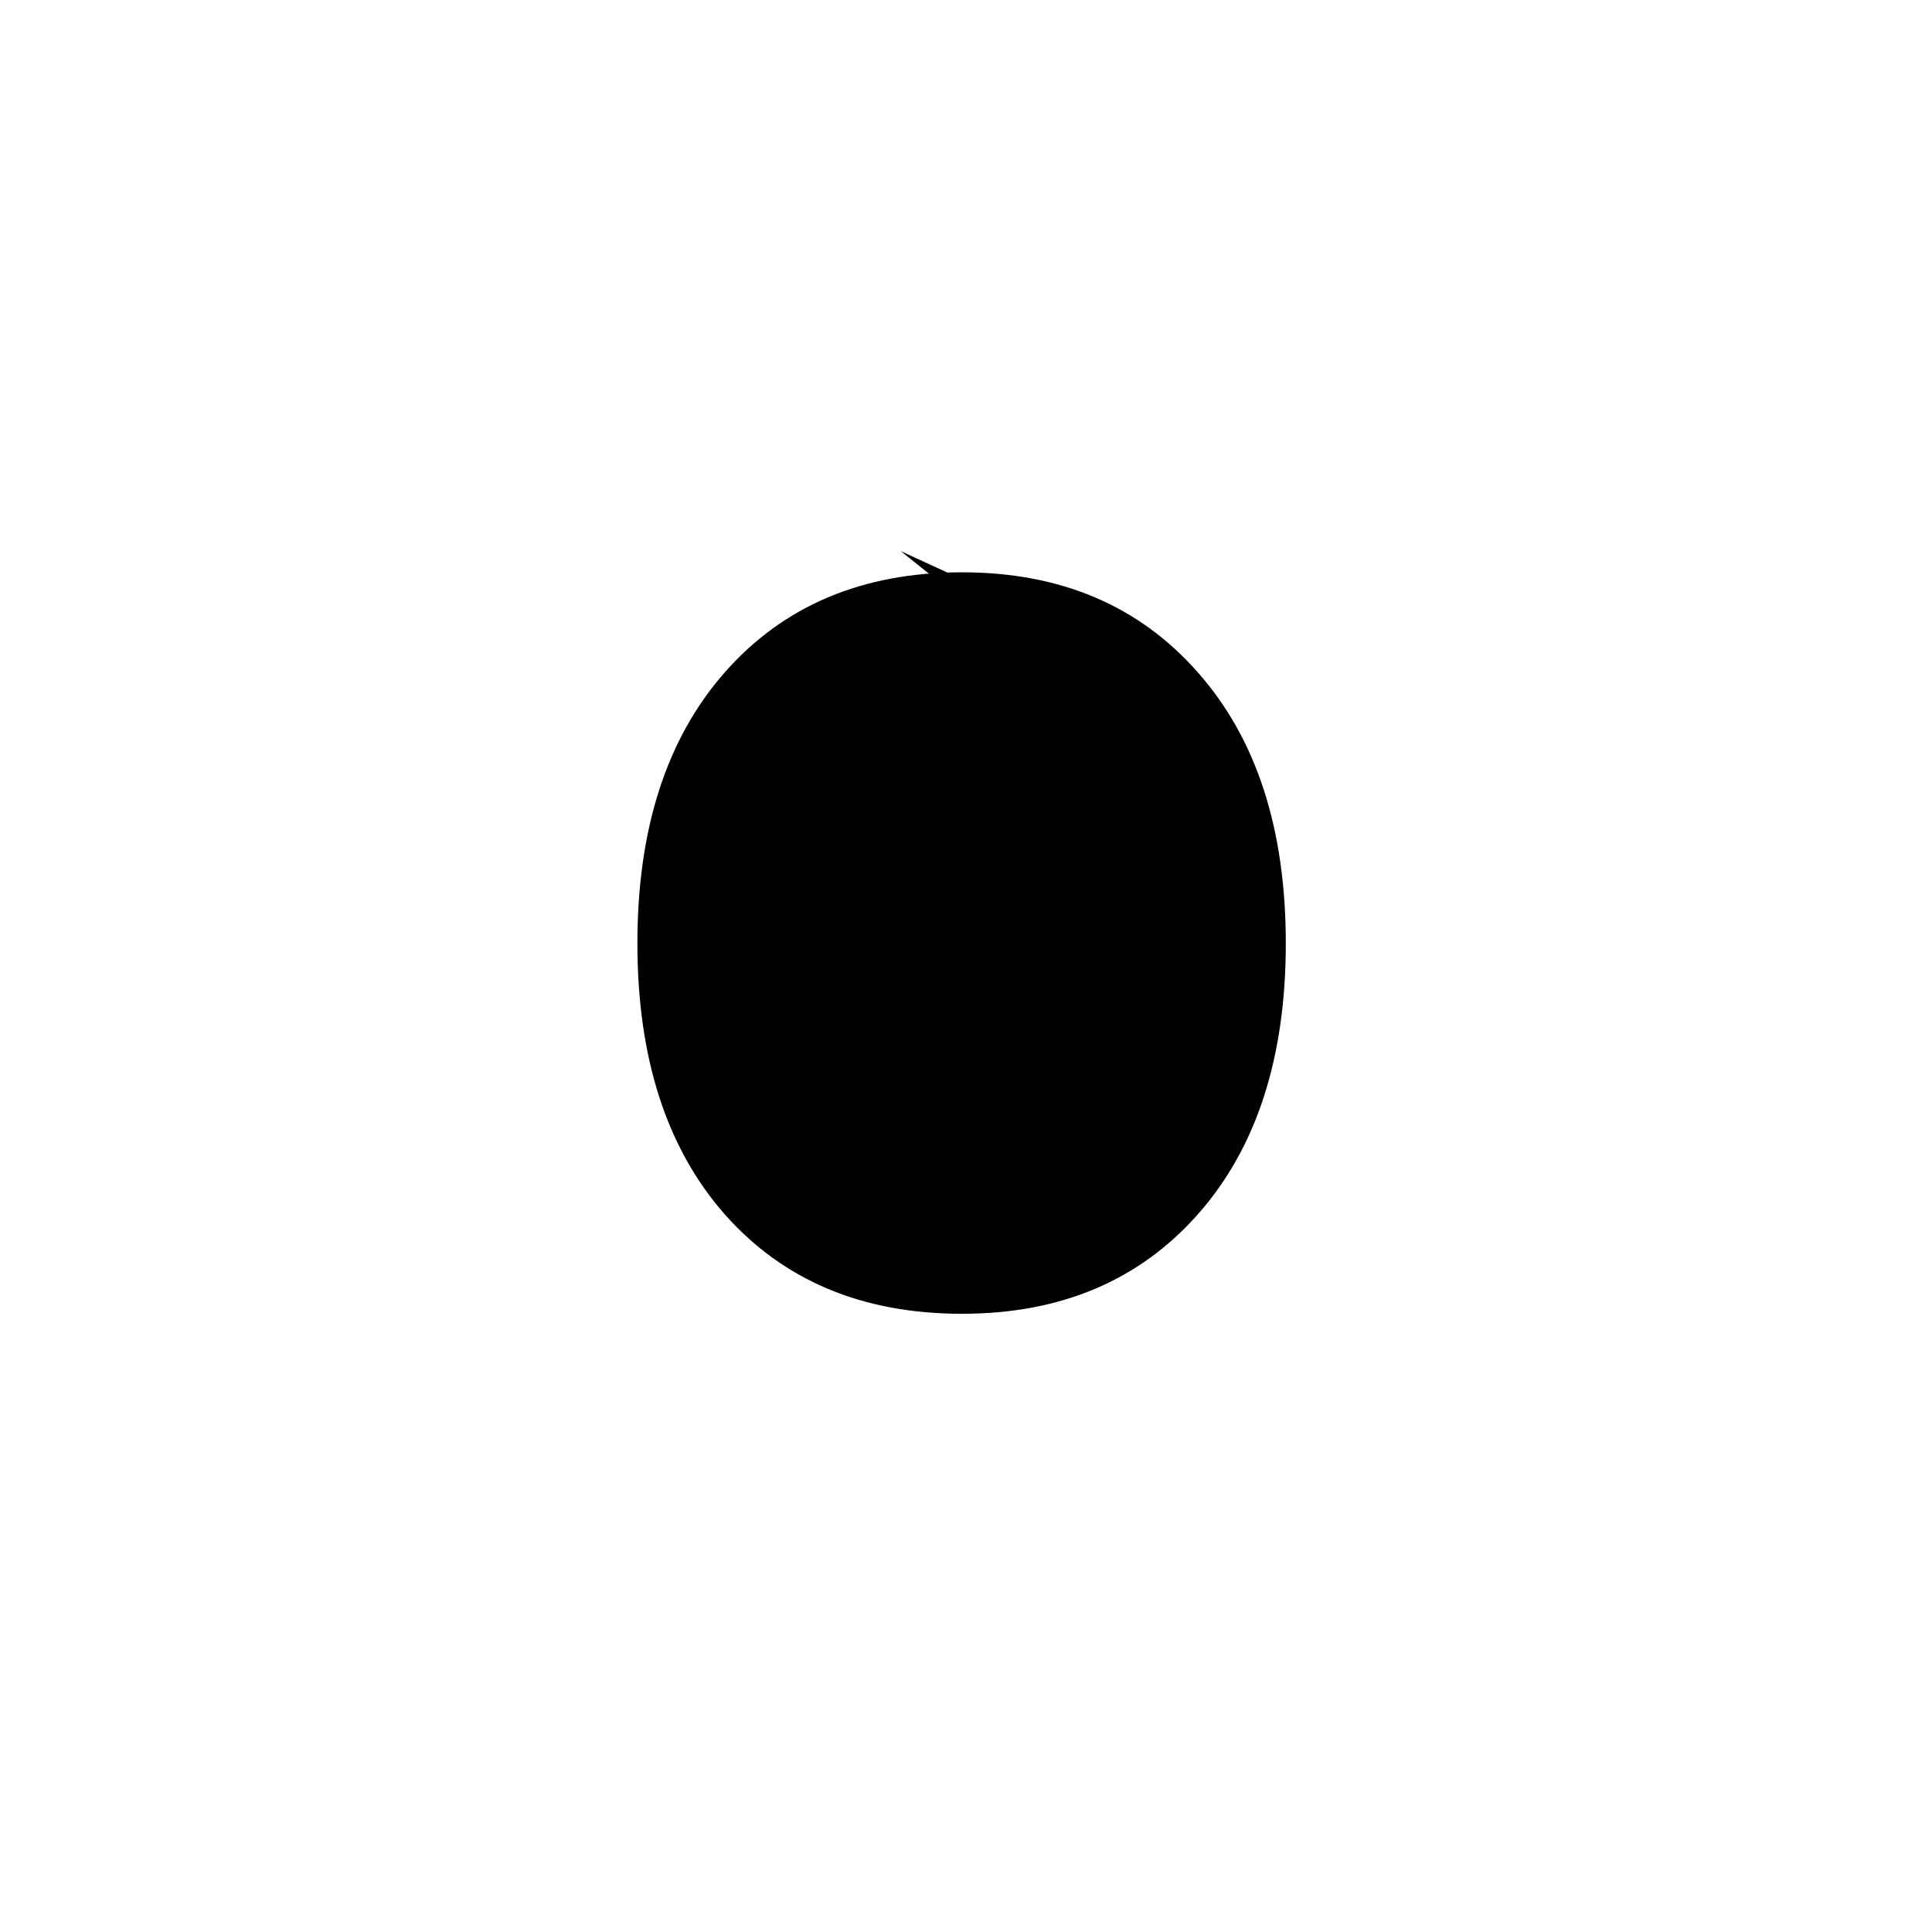 <?xml version="1.0" encoding="UTF-8" standalone="no"?>
<!-- Created with Inkscape (http://www.inkscape.org/) -->

<svg
   width="512"
   height="512"
   viewBox="0 0 512 512"
   version="1.1"
   id="svg1"
   inkscape:version="1.3.2 (091e20e, 2023-11-25)"
   sodipodi:docname="o.svg"
   xmlns:inkscape="http://www.inkscape.org/namespaces/inkscape"
   xmlns:sodipodi="http://sodipodi.sourceforge.net/DTD/sodipodi-0.dtd"
   xmlns="http://www.w3.org/2000/svg"
   xmlns:svg="http://www.w3.org/2000/svg">
  <sodipodi:namedview
     id="namedview1"
     pagecolor="#ffffff"
     bordercolor="#000000"
     borderopacity="0.25"
     inkscape:showpageshadow="2"
     inkscape:pageopacity="0.0"
     inkscape:pagecheckerboard="0"
     inkscape:deskcolor="#d1d1d1"
     inkscape:document-units="px"
     inkscape:zoom="0.63671875"
     inkscape:cx="254.42945"
     inkscape:cy="255.21472"
     inkscape:window-width="1392"
     inkscape:window-height="942"
     inkscape:window-x="0"
     inkscape:window-y="25"
     inkscape:window-maximized="0"
     inkscape:current-layer="svg1" />
  <defs
     id="defs1" />
  <path
     style="-inkscape-font-specification:Dangrek;stroke:#000000;stroke-width:0"
     d="m 340.75,250 q 0,45.5 -23.333,71.833 -23.333,26.333 -62.5,26.333 -39.5,0 -62.833,-26.333 -23.167,-26.333 -23.167,-71.833 0,-45.5 23.167,-71.833 23.333,-26.5 62.833,-26.5 39.167,0 62.5,26.5 23.333,26.333 23.333,71.833 z m -32.333,0 q 0,-36.167 -14.167,-53.667 -14.167,-17.667 -39.333,-17.667 -25.5,0 -39.667,17.667 -14,17.5 -14,53.667 0,35 14.167,53.167 14.167,18 39.5,18 25,0 39.167,-17.833 14.333,-18 14.333,-53.333 z"
     id="text1"
     inkscape:label="text1"
     aria-label="o" />
  <path
     style="fill:#000000;stroke:#000000;stroke-width:0"
     d="m 254.429,158.626 -54.969,29.84 -17.276,64.393 17.276,56.54 39.264,28.27 56.54,-10.994 28.27,-37.693 v -67.534 l -26.699,-48.687 -58.11,-26.699"
     id="path1" />
</svg>

